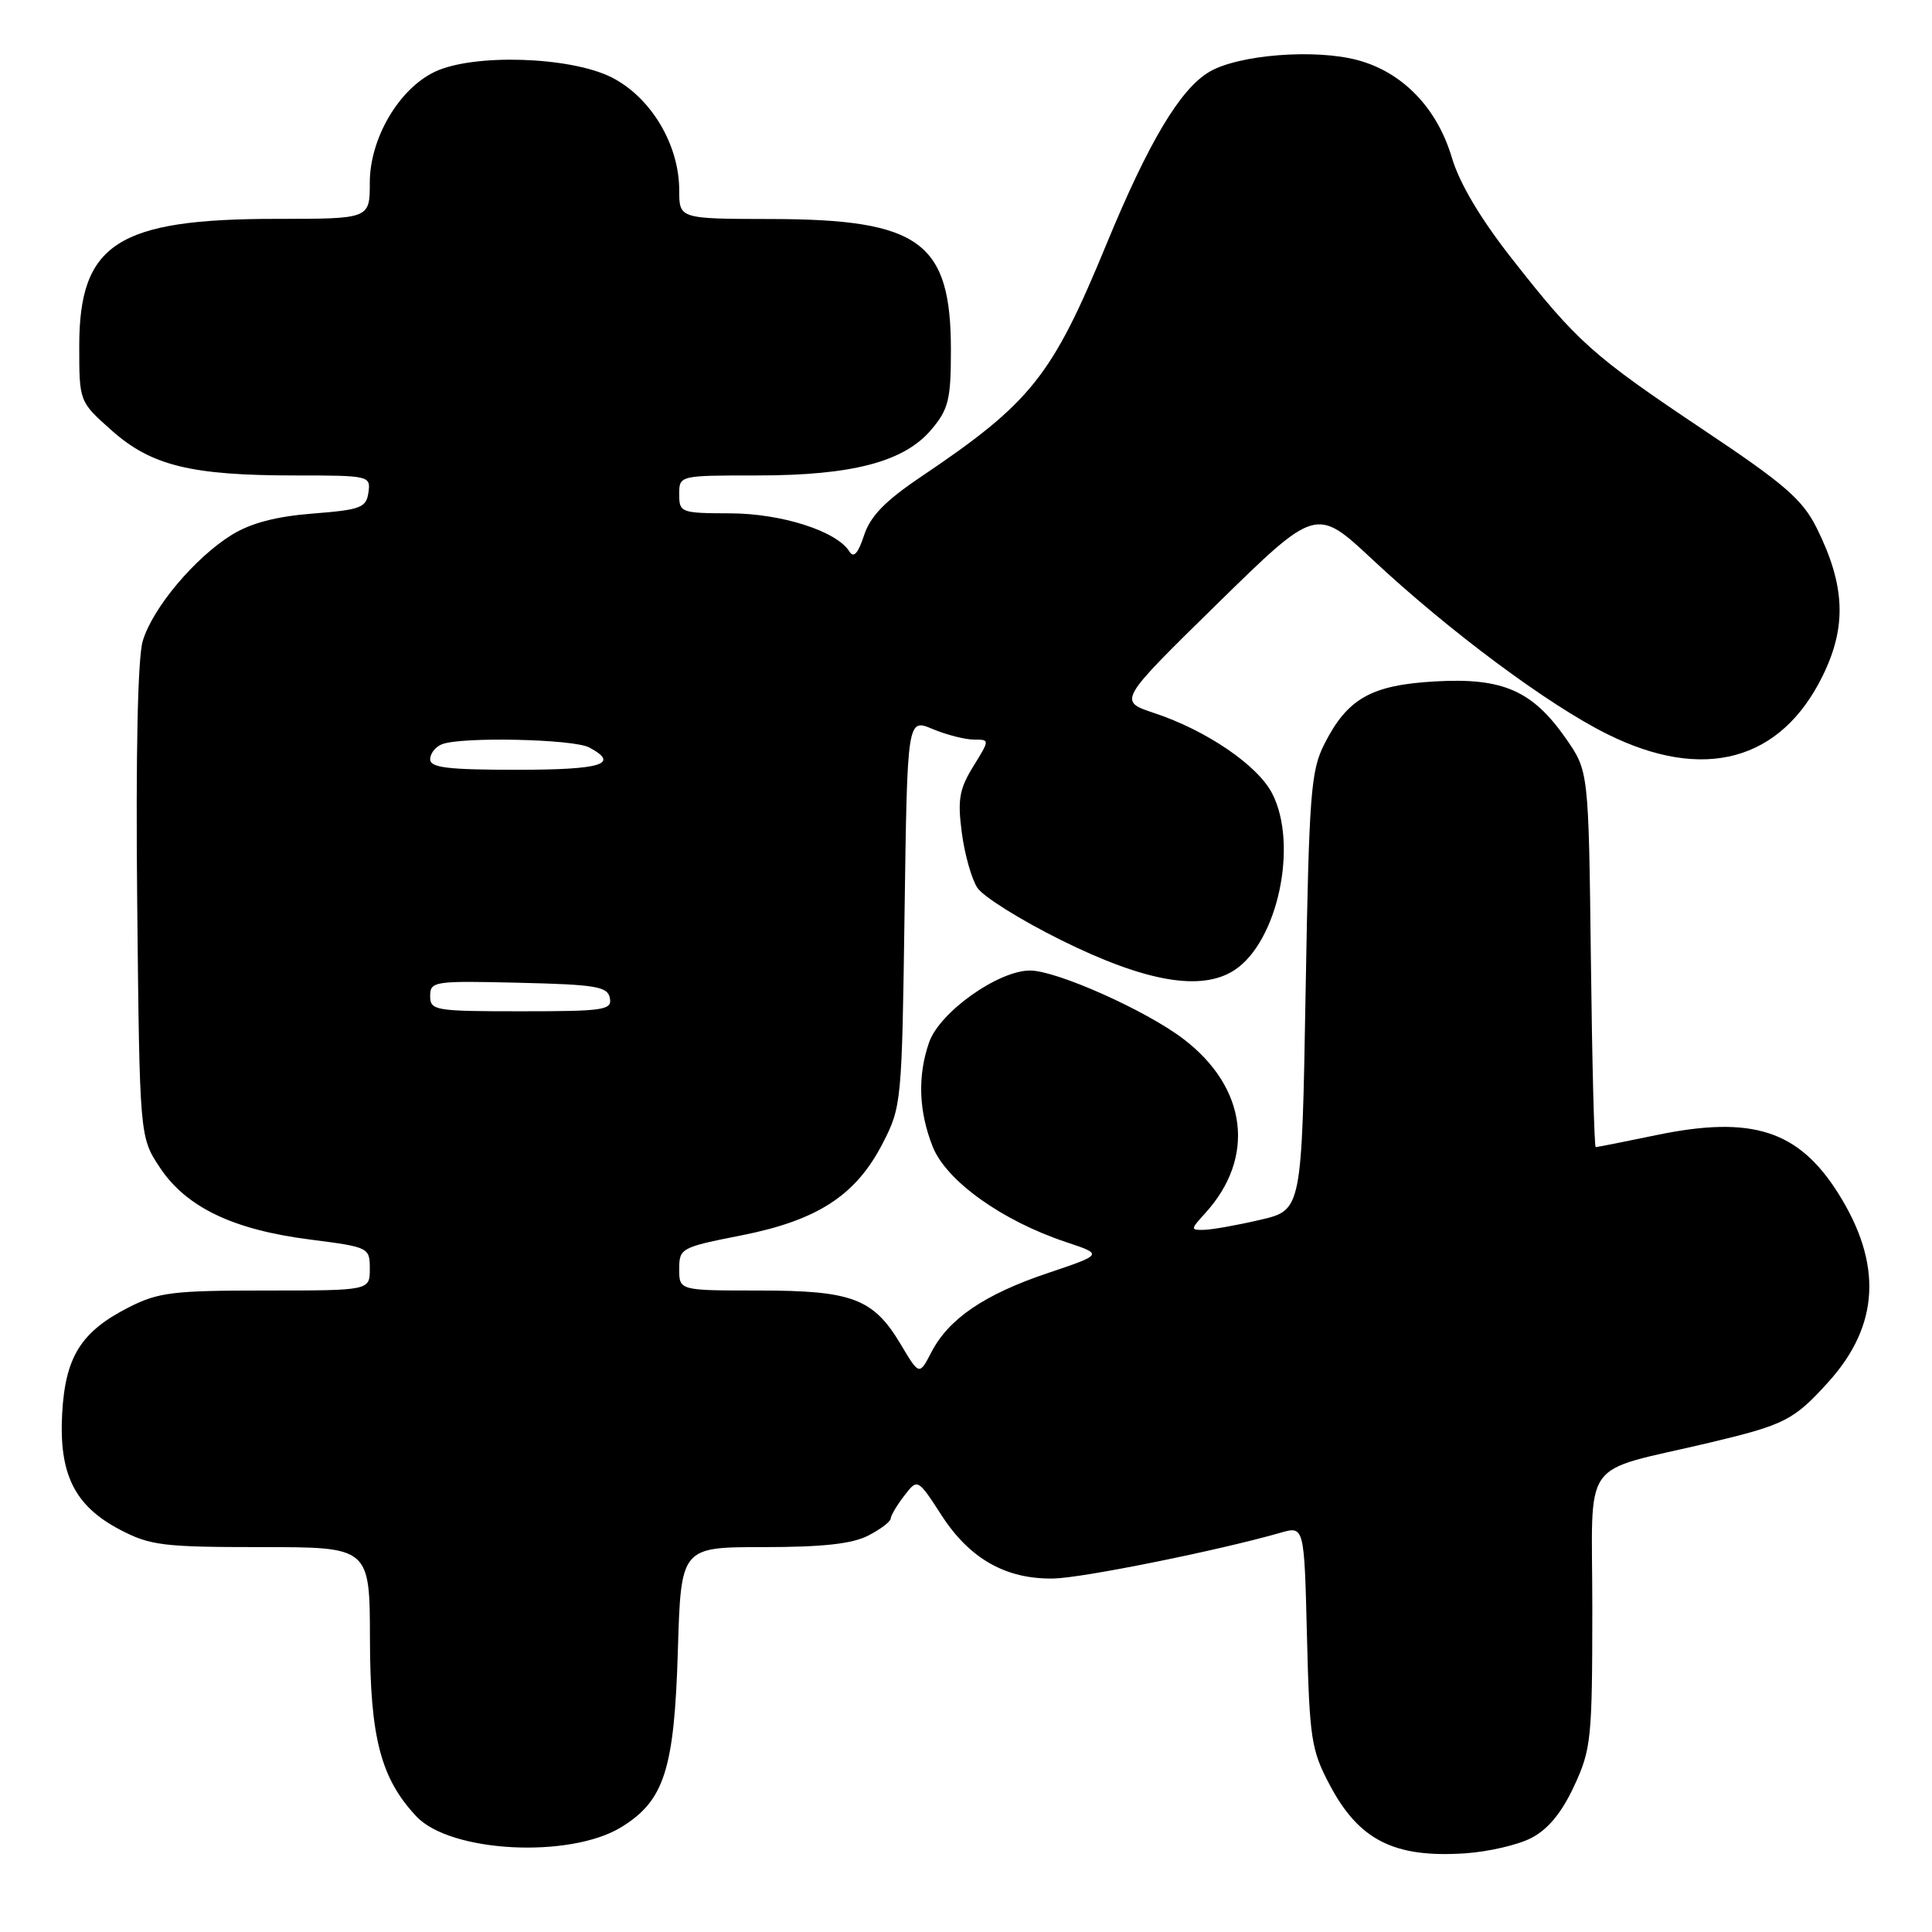 <?xml version="1.0" encoding="UTF-8" standalone="no"?>
<!DOCTYPE svg PUBLIC "-//W3C//DTD SVG 1.1//EN" "http://www.w3.org/Graphics/SVG/1.1/DTD/svg11.dtd" >
<svg xmlns="http://www.w3.org/2000/svg" xmlns:xlink="http://www.w3.org/1999/xlink" version="1.1" viewBox="0 0 256 256">
 <g >
 <path fill="currentColor"
d=" M 202.91 243.54 C 205.11 242.41 206.93 240.21 208.57 236.68 C 210.84 231.80 210.98 230.43 210.99 213.29 C 211.00 192.59 209.08 195.31 226.62 191.14 C 236.50 188.79 237.71 188.17 242.28 183.11 C 249.05 175.61 249.47 167.46 243.55 158.08 C 238.30 149.77 232.14 147.79 219.56 150.39 C 215.29 151.28 211.63 152.00 211.44 152.00 C 211.25 152.00 210.96 140.79 210.80 127.08 C 210.50 102.17 210.50 102.17 207.47 97.83 C 203.05 91.50 199.12 89.78 190.18 90.29 C 181.69 90.77 178.56 92.54 175.50 98.56 C 173.68 102.15 173.46 105.06 173.00 131.43 C 172.50 160.35 172.50 160.35 167.00 161.63 C 163.97 162.34 160.63 162.93 159.58 162.96 C 157.72 163.00 157.72 162.93 159.70 160.75 C 166.42 153.37 165.26 144.11 156.81 137.67 C 151.86 133.89 140.00 128.60 136.49 128.60 C 132.26 128.60 124.50 134.12 123.11 138.12 C 121.56 142.57 121.73 147.28 123.60 151.97 C 125.42 156.50 132.81 161.78 141.28 164.59 C 146.17 166.22 146.17 166.22 138.84 168.69 C 130.47 171.50 125.70 174.74 123.41 179.18 C 121.81 182.26 121.81 182.26 119.35 178.13 C 115.73 172.06 112.93 171.00 100.55 171.00 C 90.00 171.00 90.00 171.00 90.00 168.16 C 90.00 165.40 90.23 165.27 98.21 163.70 C 108.33 161.70 113.40 158.41 116.95 151.52 C 119.46 146.64 119.51 146.11 119.86 120.87 C 120.22 95.19 120.22 95.19 123.58 96.60 C 125.42 97.37 127.89 98.00 129.05 98.00 C 131.16 98.00 131.16 98.00 128.96 101.56 C 127.11 104.55 126.87 105.96 127.44 110.31 C 127.81 113.17 128.74 116.46 129.50 117.63 C 130.26 118.80 135.24 121.91 140.56 124.55 C 151.78 130.12 159.20 131.41 163.58 128.54 C 169.32 124.78 172.06 111.88 168.56 105.12 C 166.64 101.40 159.85 96.77 152.93 94.48 C 148.15 92.89 148.15 92.89 161.27 80.03 C 174.40 67.17 174.40 67.17 181.85 74.13 C 192.00 83.62 205.17 93.41 212.98 97.28 C 225.76 103.63 235.99 100.85 241.53 89.52 C 244.72 83.01 244.50 77.58 240.74 70.00 C 238.84 66.19 236.54 64.19 225.78 57.00 C 211.04 47.14 209.01 45.34 200.36 34.31 C 196.16 28.96 193.39 24.30 192.37 20.86 C 190.42 14.31 185.86 9.58 179.94 7.98 C 174.27 6.44 164.10 7.24 160.24 9.52 C 156.38 11.80 152.19 18.82 146.61 32.36 C 139.39 49.89 136.64 53.33 122.06 63.16 C 117.28 66.38 115.32 68.39 114.49 70.94 C 113.71 73.32 113.11 73.99 112.56 73.09 C 110.88 70.38 103.59 68.04 96.75 68.02 C 90.22 68.00 90.00 67.92 90.00 65.50 C 90.00 63.00 90.00 63.00 100.32 63.00 C 112.96 63.00 119.82 61.19 123.42 56.91 C 125.69 54.22 126.00 52.94 126.00 46.37 C 126.00 32.06 121.89 29.06 102.25 29.02 C 90.00 29.00 90.00 29.00 90.00 25.21 C 90.00 19.15 86.24 12.88 81.04 10.25 C 75.56 7.49 62.74 7.08 57.62 9.51 C 52.86 11.77 49.00 18.34 49.00 24.20 C 49.00 29.00 49.00 29.00 36.68 29.00 C 15.58 29.00 10.50 32.27 10.50 45.86 C 10.50 53.22 10.50 53.22 14.80 57.04 C 20.06 61.71 25.32 63.00 39.12 63.00 C 48.94 63.00 49.13 63.05 48.82 65.25 C 48.53 67.28 47.80 67.55 41.44 68.05 C 36.58 68.43 33.24 69.31 30.71 70.87 C 25.80 73.91 20.20 80.59 18.91 84.95 C 18.25 87.20 17.98 99.89 18.18 119.58 C 18.50 150.65 18.50 150.65 21.18 154.70 C 24.66 159.96 30.89 162.95 41.05 164.24 C 48.90 165.25 49.00 165.29 49.00 168.13 C 49.00 171.00 49.00 171.00 35.21 171.00 C 22.88 171.00 20.96 171.24 17.02 173.25 C 10.74 176.46 8.66 179.77 8.24 187.26 C 7.79 195.34 9.88 199.54 15.91 202.70 C 19.91 204.79 21.62 205.00 34.66 205.00 C 49.00 205.00 49.00 205.00 49.02 217.25 C 49.05 230.26 50.46 235.66 55.17 240.68 C 59.67 245.48 75.55 246.30 82.37 242.08 C 88.03 238.59 89.35 234.43 89.82 218.75 C 90.23 205.00 90.23 205.00 101.16 205.00 C 109.01 205.00 112.93 204.57 115.05 203.47 C 116.67 202.64 118.01 201.62 118.02 201.22 C 118.03 200.83 118.84 199.46 119.82 198.19 C 121.59 195.89 121.59 195.89 124.79 200.83 C 128.52 206.58 133.34 209.29 139.63 209.16 C 143.48 209.08 161.47 205.45 169.66 203.10 C 172.82 202.19 172.82 202.19 173.18 216.85 C 173.52 230.39 173.74 231.88 176.19 236.50 C 180.06 243.83 184.72 246.19 194.09 245.58 C 197.16 245.38 201.13 244.47 202.91 243.54 Z  M 57.00 131.97 C 57.00 130.03 57.51 129.95 68.74 130.22 C 78.99 130.46 80.52 130.72 80.81 132.25 C 81.12 133.84 80.03 134.00 69.07 134.00 C 57.60 134.00 57.00 133.90 57.00 131.97 Z  M 57.00 100.61 C 57.00 99.84 57.71 98.94 58.58 98.61 C 61.21 97.60 75.99 97.93 78.07 99.04 C 82.19 101.24 79.75 102.00 68.50 102.00 C 59.34 102.00 57.00 101.72 57.00 100.61 Z "/>
</g>
</svg>